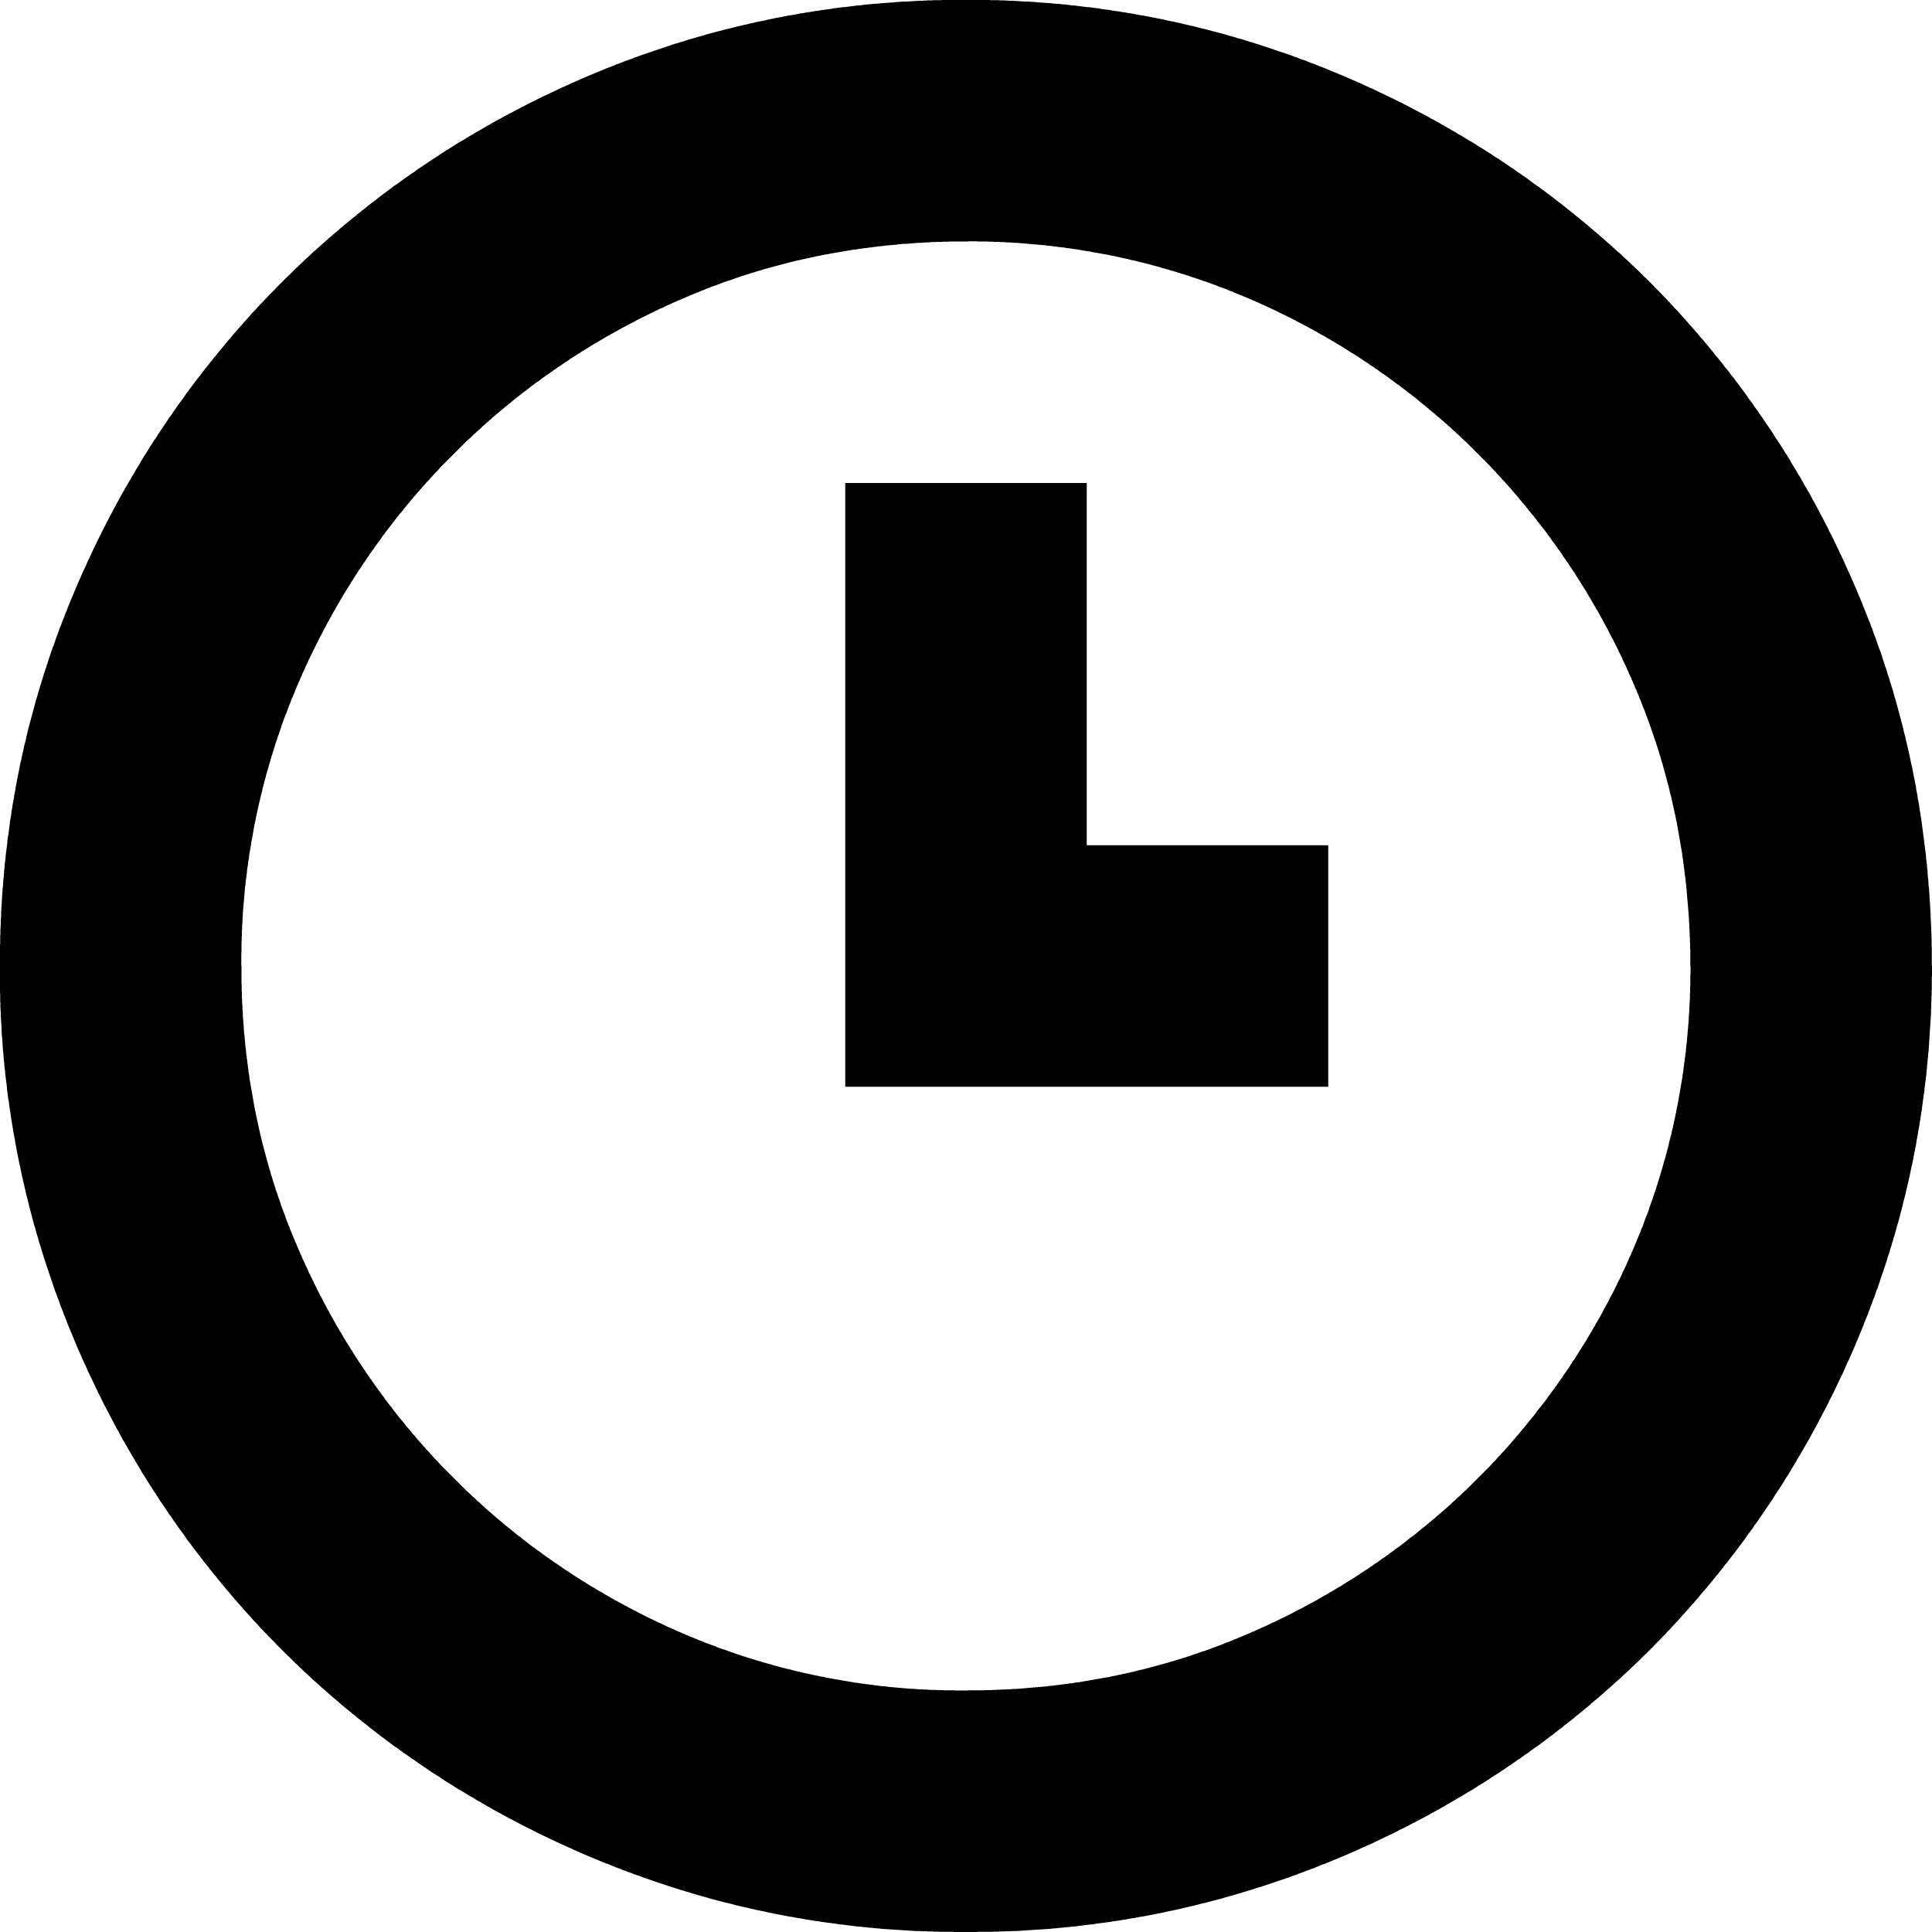 <svg width="12" height="12" shape-rendering="optimizeSpeed" viewBox="0 0 12 12" xmlns="http://www.w3.org/2000/svg"><title>icon clock</title><g fill="currentColor" fill-rule="nonzero"><path d="M6.75 5.25h1.5v1.5h-3V3h1.5z"/><path d="M6 0a5.88 5.88 0 0 1 2.338.469 6.02 6.02 0 0 1 1.91 1.283 6.02 6.02 0 0 1 1.283 1.91c.313.73.469 1.51.469 2.338a5.88 5.88 0 0 1-.469 2.338 6.02 6.02 0 0 1-1.283 1.91 6.02 6.02 0 0 1-1.91 1.283A5.88 5.88 0 0 1 6 12a5.88 5.88 0 0 1-2.338-.469 6.02 6.02 0 0 1-1.91-1.283 6.02 6.02 0 0 1-1.283-1.91A5.88 5.88 0 0 1 0 6c0-.828.156-1.607.469-2.338a6.02 6.02 0 0 1 1.283-1.91A6.02 6.02 0 0 1 3.662.469 5.88 5.88 0 0 1 6 0zm0 10.5c.625 0 1.209-.117 1.752-.352a4.554 4.554 0 0 0 2.396-2.396A4.373 4.373 0 0 0 10.5 6c0-.625-.117-1.209-.352-1.752a4.554 4.554 0 0 0-2.396-2.396A4.373 4.373 0 0 0 6 1.5c-.625 0-1.209.117-1.752.352a4.554 4.554 0 0 0-2.396 2.396A4.373 4.373 0 0 0 1.5 6c0 .625.117 1.209.352 1.752a4.554 4.554 0 0 0 2.396 2.396A4.373 4.373 0 0 0 6 10.5z"/></g></svg>
